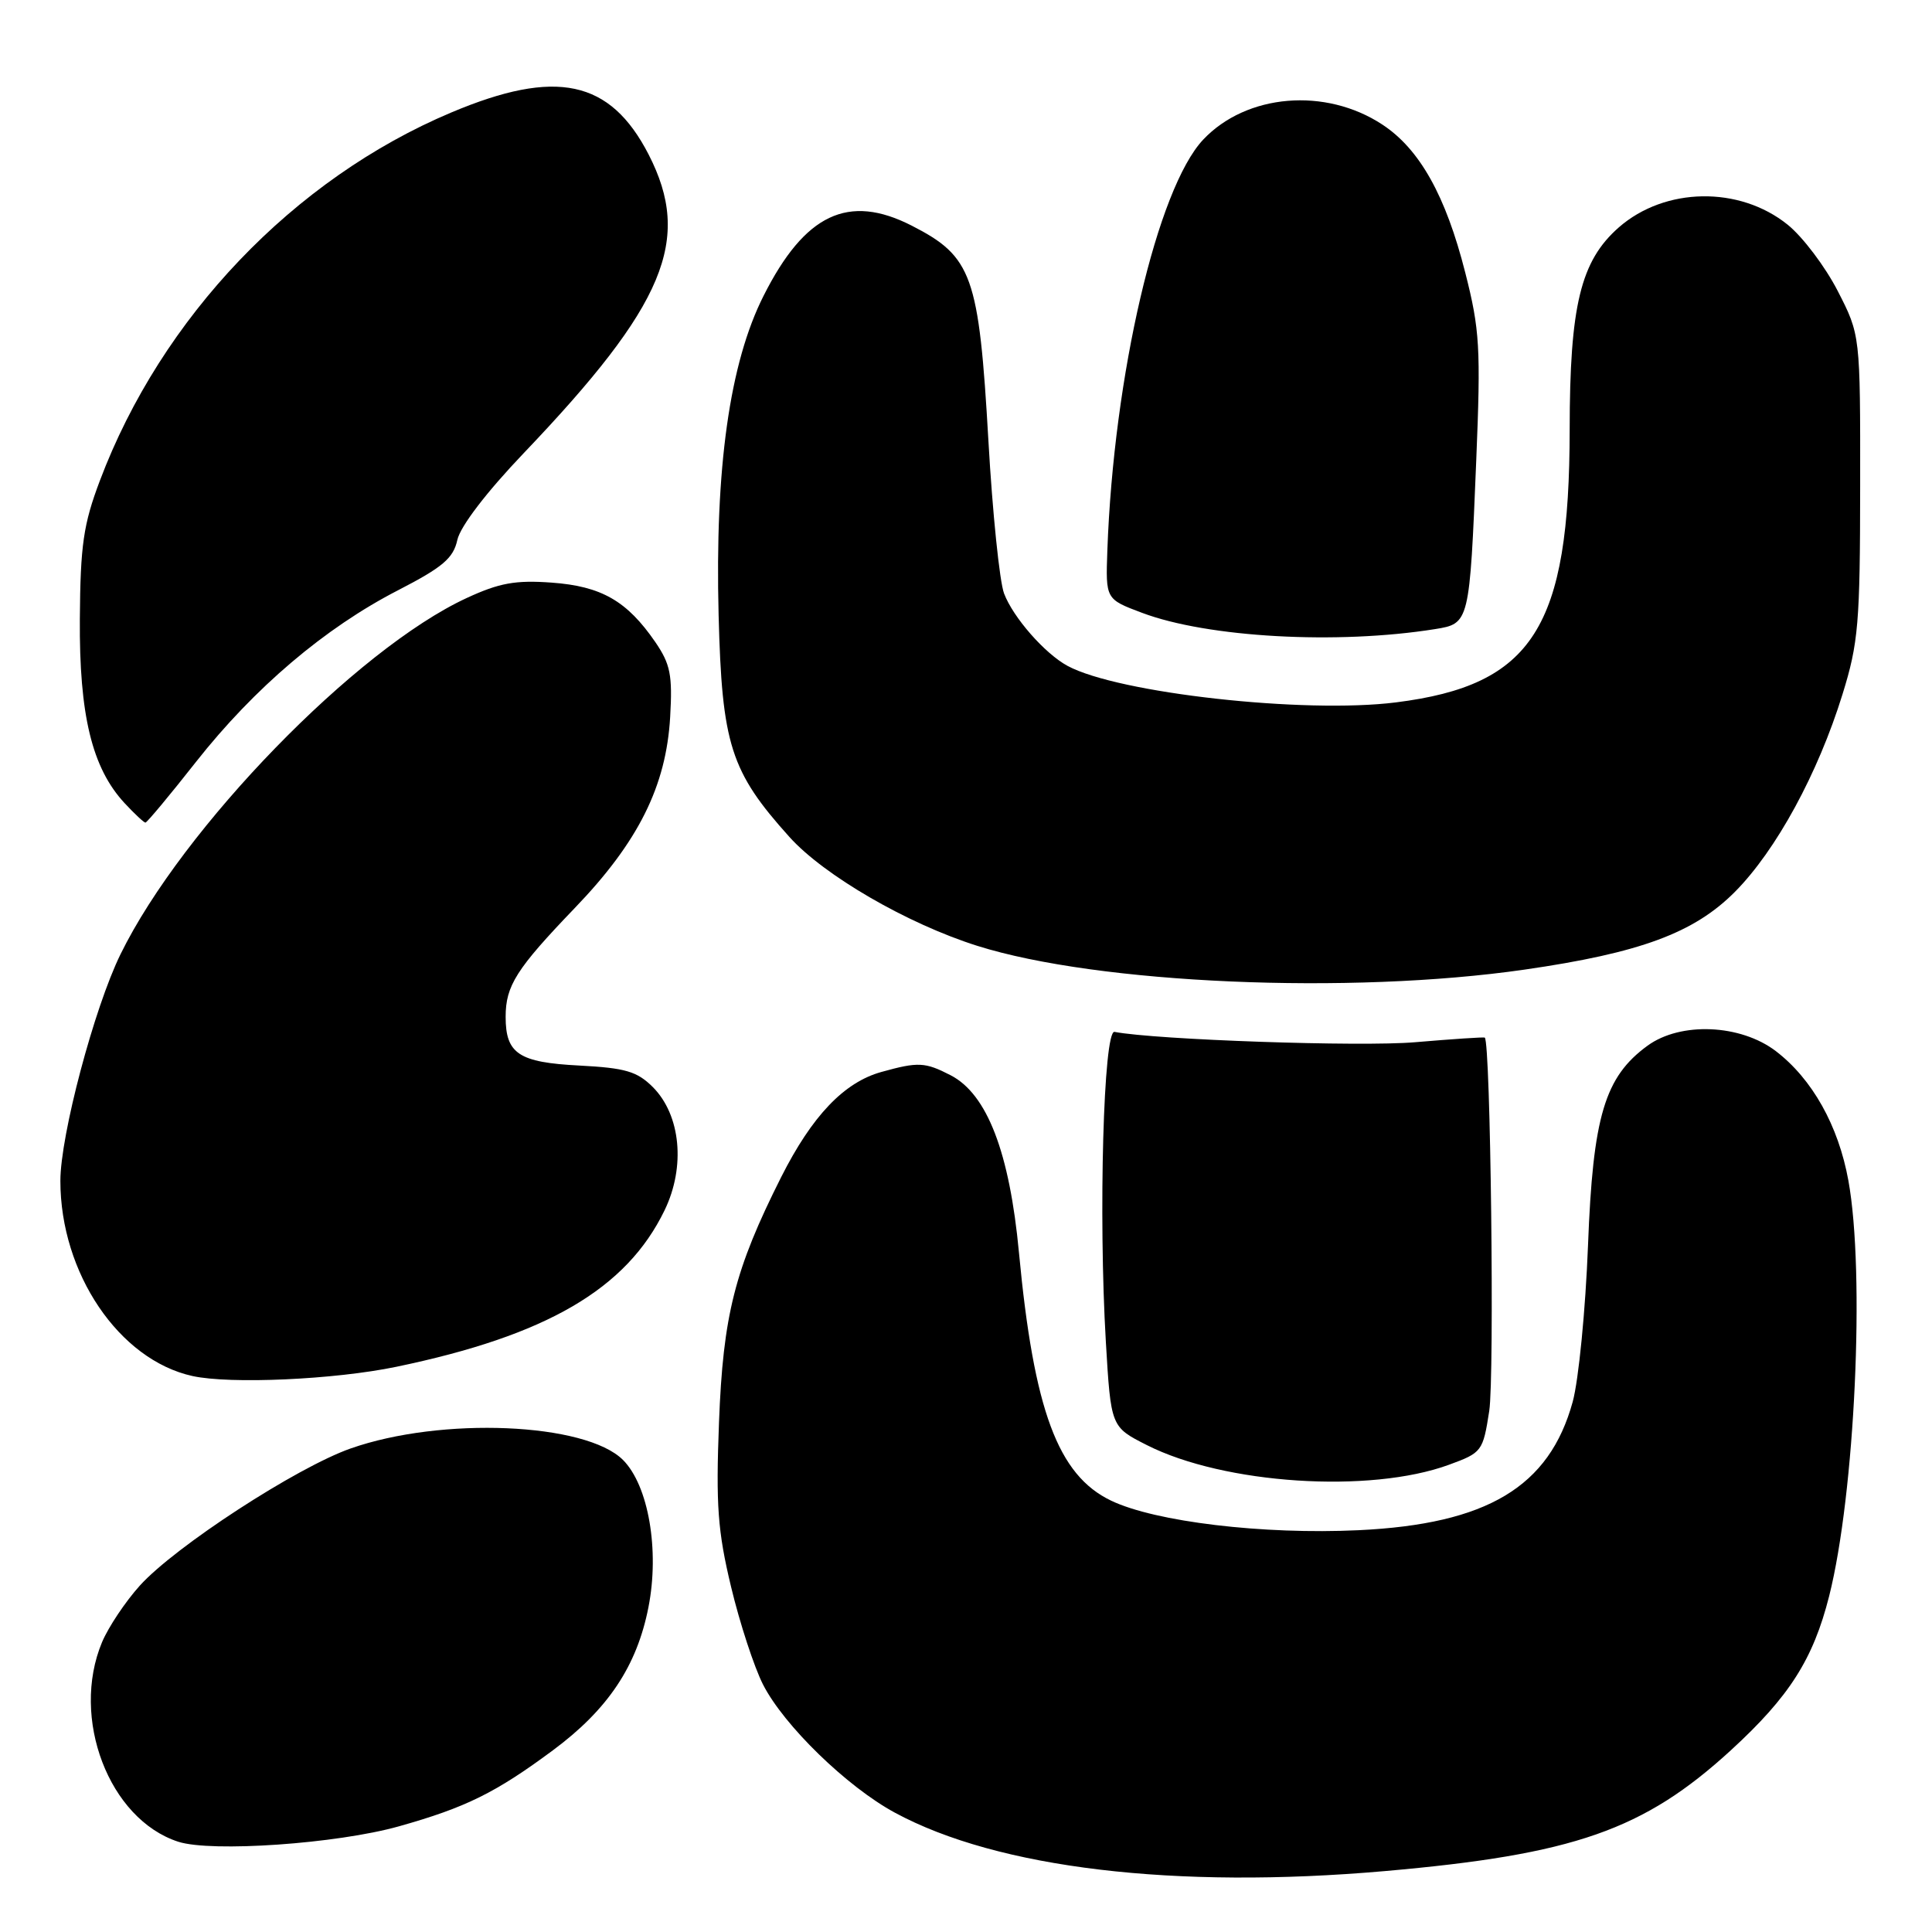 <?xml version="1.0" encoding="UTF-8" standalone="no"?>
<!DOCTYPE svg PUBLIC "-//W3C//DTD SVG 1.1//EN" "http://www.w3.org/Graphics/SVG/1.1/DTD/svg11.dtd" >
<svg xmlns="http://www.w3.org/2000/svg" xmlns:xlink="http://www.w3.org/1999/xlink" version="1.1" viewBox="0 0 256 256">
 <g >
 <path fill="currentColor"
d=" M 183.48 247.93 C 208.57 245.73 217.79 242.51 229.36 231.91 C 237.10 224.81 240.25 219.87 242.37 211.50 C 245.79 197.94 247.15 168.68 244.92 156.43 C 243.60 149.15 240.13 142.97 235.31 139.28 C 230.62 135.71 222.70 135.37 218.32 138.55 C 212.63 142.69 211.07 147.91 210.42 165.02 C 210.09 173.54 209.18 182.86 208.39 185.75 C 205.29 197.02 197.06 201.95 180.01 202.76 C 167.37 203.36 153.08 201.65 147.22 198.84 C 140.18 195.47 136.99 186.87 135.02 166.00 C 133.77 152.69 130.80 144.98 125.97 142.48 C 122.57 140.73 121.68 140.68 116.79 142.04 C 111.83 143.42 107.60 147.86 103.50 155.99 C 97.35 168.22 95.81 174.27 95.27 188.50 C 94.85 199.43 95.10 202.89 96.87 210.26 C 98.02 215.07 99.93 220.90 101.11 223.22 C 103.88 228.64 112.23 236.76 118.58 240.19 C 132.20 247.56 155.72 250.36 183.48 247.93 Z  M 52.85 242.00 C 61.71 239.51 65.68 237.55 73.28 231.91 C 80.56 226.51 84.39 220.77 85.92 212.98 C 87.41 205.42 85.93 196.84 82.55 193.45 C 77.60 188.51 58.50 187.70 46.46 191.93 C 39.30 194.45 23.21 204.91 18.52 210.11 C 16.61 212.23 14.36 215.60 13.52 217.60 C 9.32 227.66 14.44 241.06 23.62 244.04 C 28.03 245.46 44.63 244.31 52.85 242.00 Z  M 191.99 194.09 C 196.37 192.49 196.50 192.31 197.33 186.97 C 198.04 182.42 197.51 138.00 196.74 137.49 C 196.61 137.40 192.45 137.68 187.50 138.10 C 180.33 138.72 153.17 137.78 147.68 136.73 C 146.22 136.45 145.54 160.99 146.53 177.78 C 147.20 189.07 147.20 189.07 151.96 191.48 C 162.20 196.67 181.52 197.93 191.99 194.09 Z  M 52.50 181.11 C 72.43 176.97 83.01 170.80 88.06 160.37 C 90.86 154.59 90.20 147.75 86.50 144.04 C 84.41 141.96 82.87 141.51 76.76 141.19 C 68.75 140.78 67.00 139.63 67.00 134.74 C 67.00 130.61 68.42 128.38 76.14 120.34 C 84.58 111.57 88.27 104.19 88.80 95.00 C 89.12 89.46 88.83 88.00 86.84 85.09 C 83.09 79.63 79.70 77.68 73.10 77.20 C 68.31 76.85 66.16 77.24 61.84 79.24 C 47.21 86.00 24.17 109.71 15.97 126.44 C 12.48 133.55 8.00 150.44 8.00 156.47 C 8.00 168.70 15.78 180.19 25.50 182.33 C 30.51 183.43 44.31 182.81 52.50 181.11 Z  M 202.00 128.48 C 217.32 126.27 224.48 123.62 229.89 118.17 C 235.34 112.68 240.89 102.50 244.14 92.00 C 246.25 85.21 246.47 82.59 246.48 64.44 C 246.50 44.38 246.50 44.38 243.50 38.54 C 241.85 35.33 238.87 31.38 236.87 29.77 C 230.48 24.62 220.60 24.78 214.49 30.14 C 209.44 34.58 208.00 40.49 207.99 56.93 C 207.97 83.17 203.11 90.79 184.97 93.07 C 172.82 94.60 148.14 91.85 141.45 88.23 C 138.44 86.60 134.24 81.81 133.04 78.63 C 132.45 77.05 131.51 67.96 130.97 58.41 C 129.71 36.47 128.83 34.00 120.79 29.89 C 112.41 25.62 106.64 28.35 101.18 39.19 C 96.68 48.10 94.72 62.00 95.22 81.50 C 95.66 98.66 96.80 102.23 104.61 110.91 C 109.20 116.01 120.24 122.41 129.50 125.33 C 145.48 130.37 178.85 131.82 202.00 128.48 Z  M 25.99 100.93 C 33.70 91.15 43.05 83.20 52.73 78.22 C 58.67 75.16 60.07 73.97 60.60 71.54 C 61.00 69.74 64.47 65.20 69.40 60.04 C 88.16 40.38 91.75 31.77 85.94 20.46 C 80.85 10.58 73.69 9.05 59.81 14.90 C 38.91 23.70 21.38 42.07 13.23 63.70 C 11.05 69.48 10.65 72.22 10.58 82.00 C 10.49 94.74 12.19 101.76 16.50 106.41 C 17.82 107.83 19.07 109.00 19.27 109.00 C 19.47 109.00 22.50 105.37 25.99 100.93 Z  M 190.15 83.36 C 194.71 82.63 194.73 82.54 195.61 61.00 C 196.22 46.11 196.08 43.68 194.15 36.11 C 191.57 25.94 188.12 19.77 183.19 16.52 C 175.64 11.54 165.17 12.42 159.43 18.50 C 153.35 24.96 147.56 49.75 146.73 72.94 C 146.50 79.39 146.50 79.39 151.32 81.20 C 160.02 84.48 177.19 85.43 190.15 83.36 Z "/>
</g>
</svg>